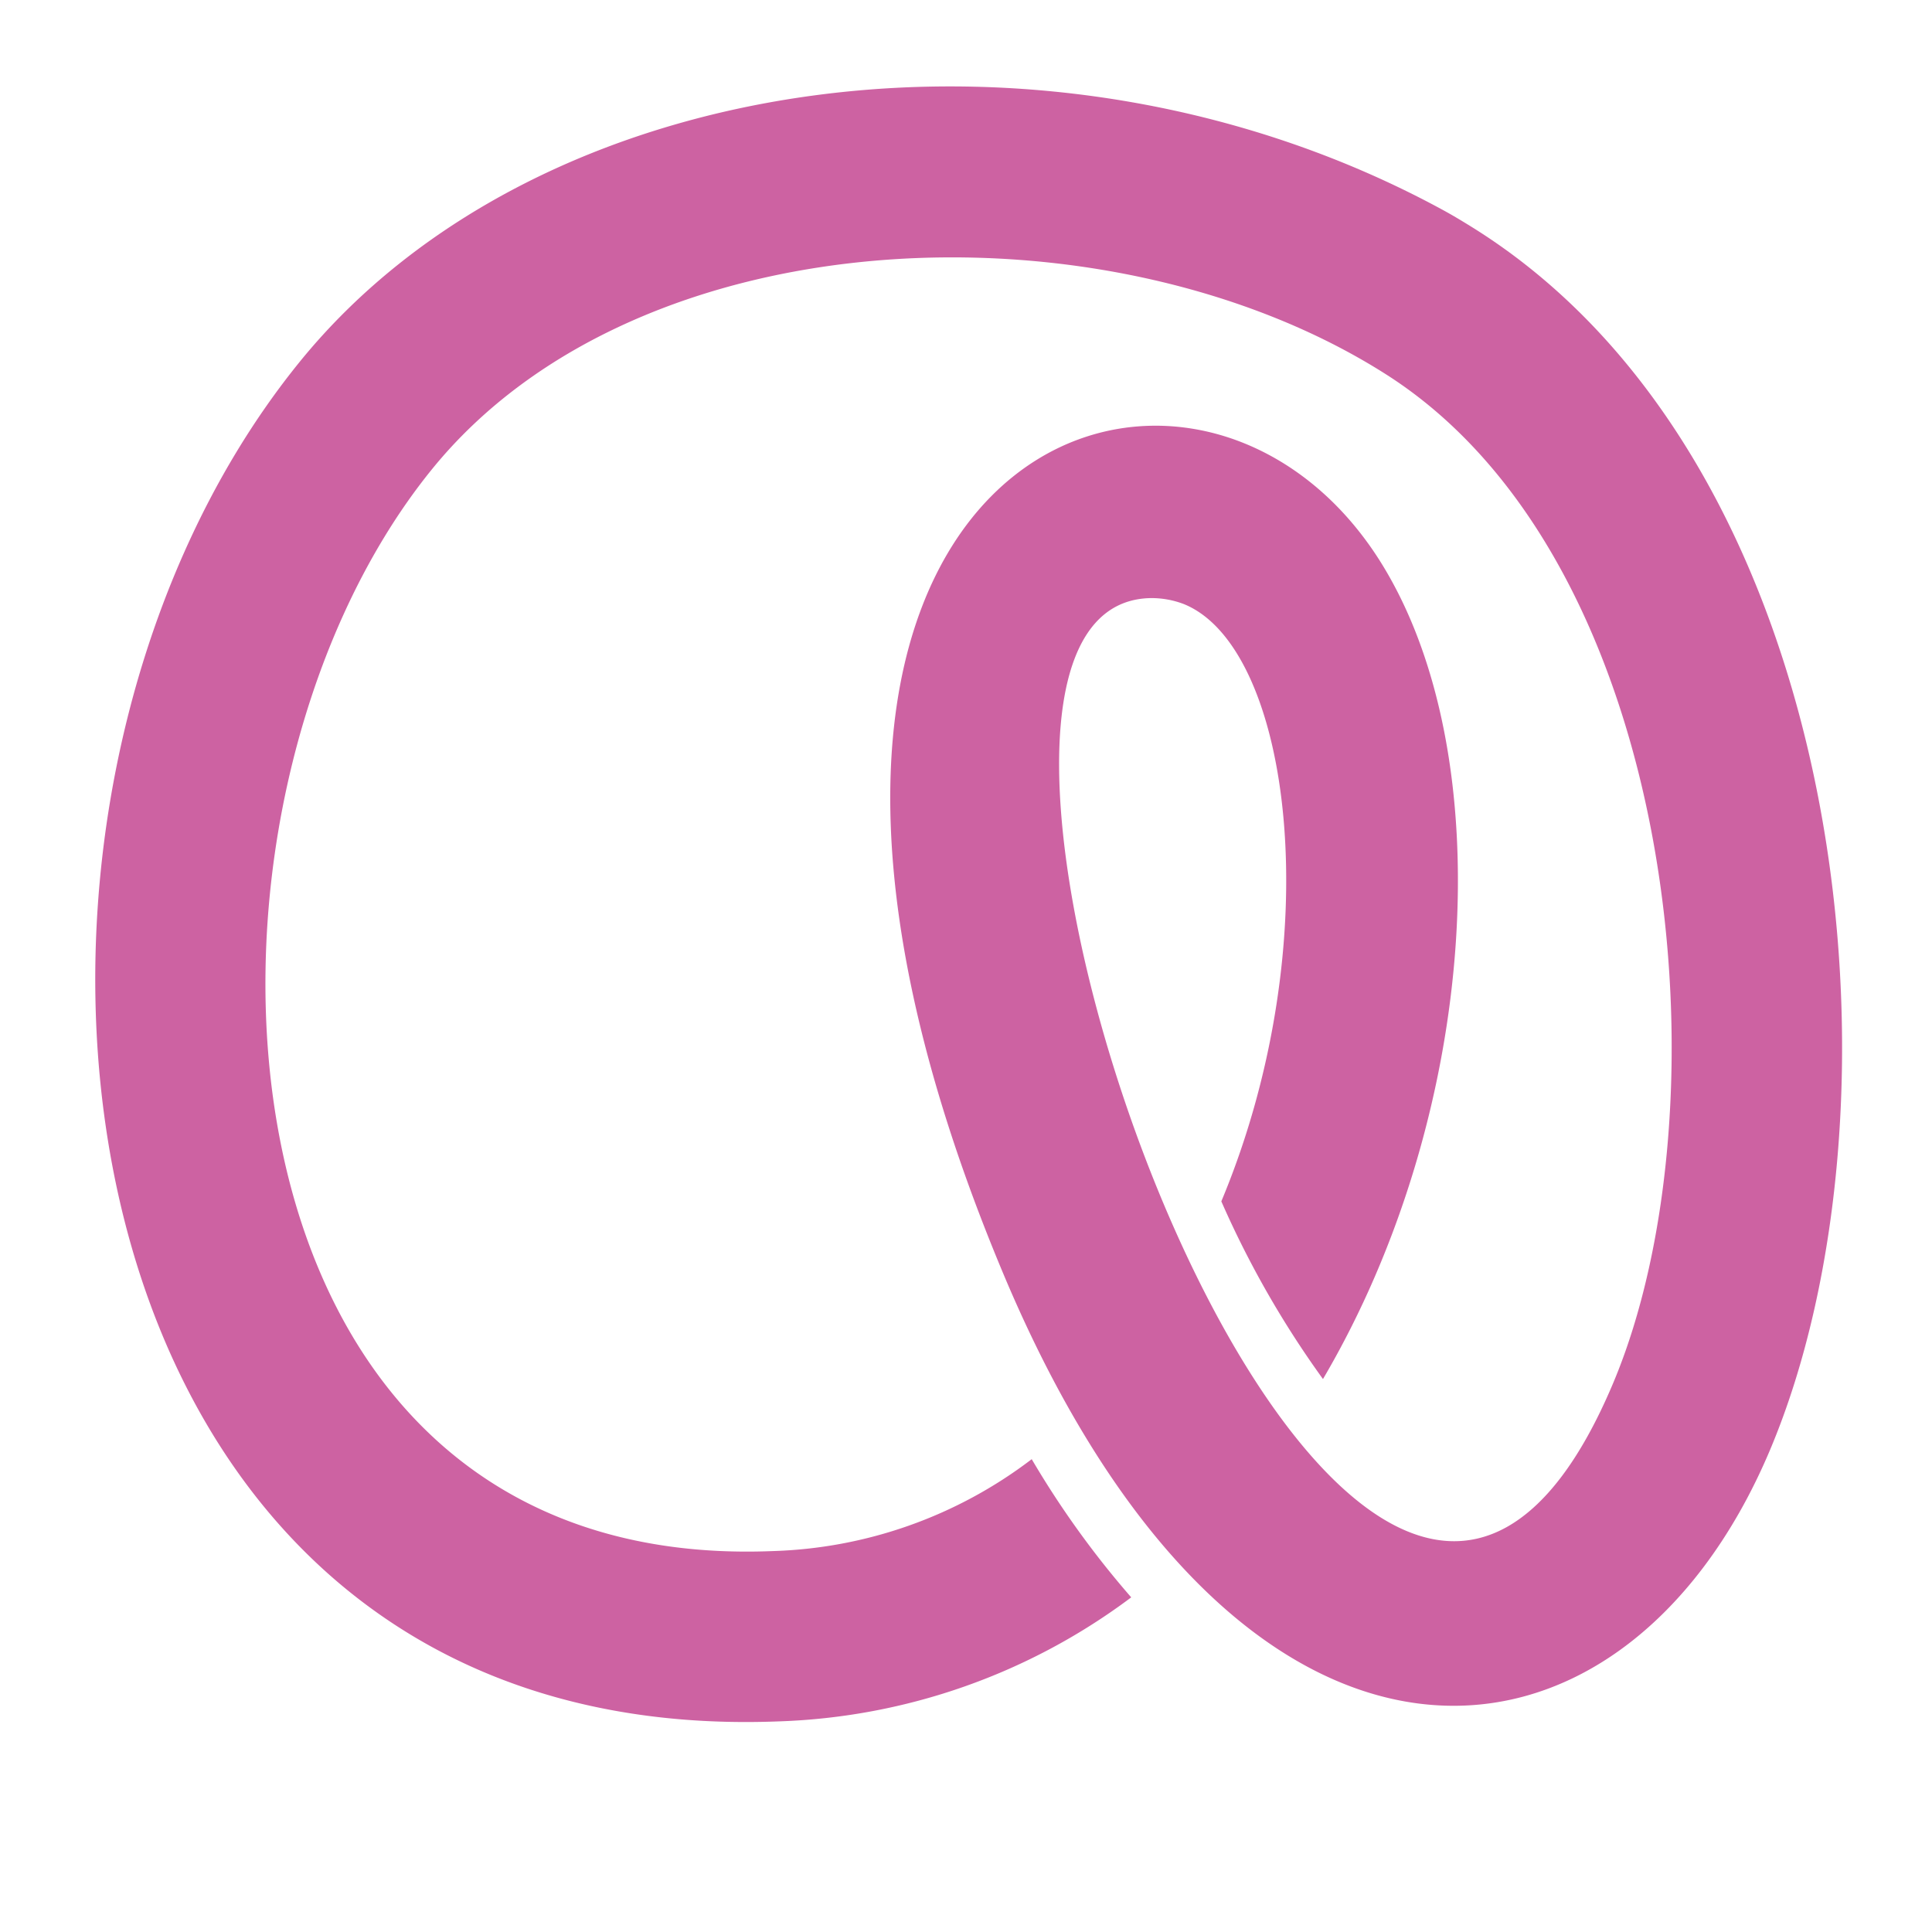 <svg xmlns="http://www.w3.org/2000/svg" viewBox="0 0 85.039 85.042"><defs><style>.a{fill:none;}.b{fill:#cd62a2;}</style></defs><title>discourse-volume-s-final-color</title><path class="a" d="M49.6,31.877c-0.7,5.295.594,11.729,2.734,17.509C56.871,35.233,50.793,22.785,49.6,31.877Z"/><path class="a" d="M33.89,65.725A17.309,17.309,0,0,0,44.142,61.97C35.2,45.11,31.472,16.7,50.977,16.263l0.018,0.023c17.4,0.331,20.224,28.233,8.972,46.461C72.577,75.641,83.675,13.876,41.8,13.876,6.215,13.876,5.918,66.828,33.89,65.725Z"/><path class="b" d="M64.786,9.994c-0.419-.26-0.841-0.515-1.273-0.75C46.334-.107,23.754,2.9,13.181,15.939-2.941,35.826,1.77,77.043,34.292,75.768a27.353,27.353,0,0,0,15.5-5.459,40.371,40.371,0,0,1-4.38-6.082,19.759,19.759,0,0,1-11.422,4.046C8.484,69.289,6.873,35.63,19.007,20.662c9.135-11.267,29.849-11.917,42-4.185,13.017,8.284,15.128,32.287,9.978,44.449-11.485,27.128-33.4-34.333-20.344-34.6a3.976,3.976,0,0,1,1.477.267c4.752,1.941,6.41,14.872,1.64,26.286A42.4,42.4,0,0,0,58.232,60.7c6.895-11.722,7.866-27.532,2.5-36.021-8.5-13.433-31.6-4.538-16.6,31.315,10.32,24.66,27.205,23.352,33.763,7.861C84.3,48.715,81.592,20.444,64.786,9.994Z"/></svg>